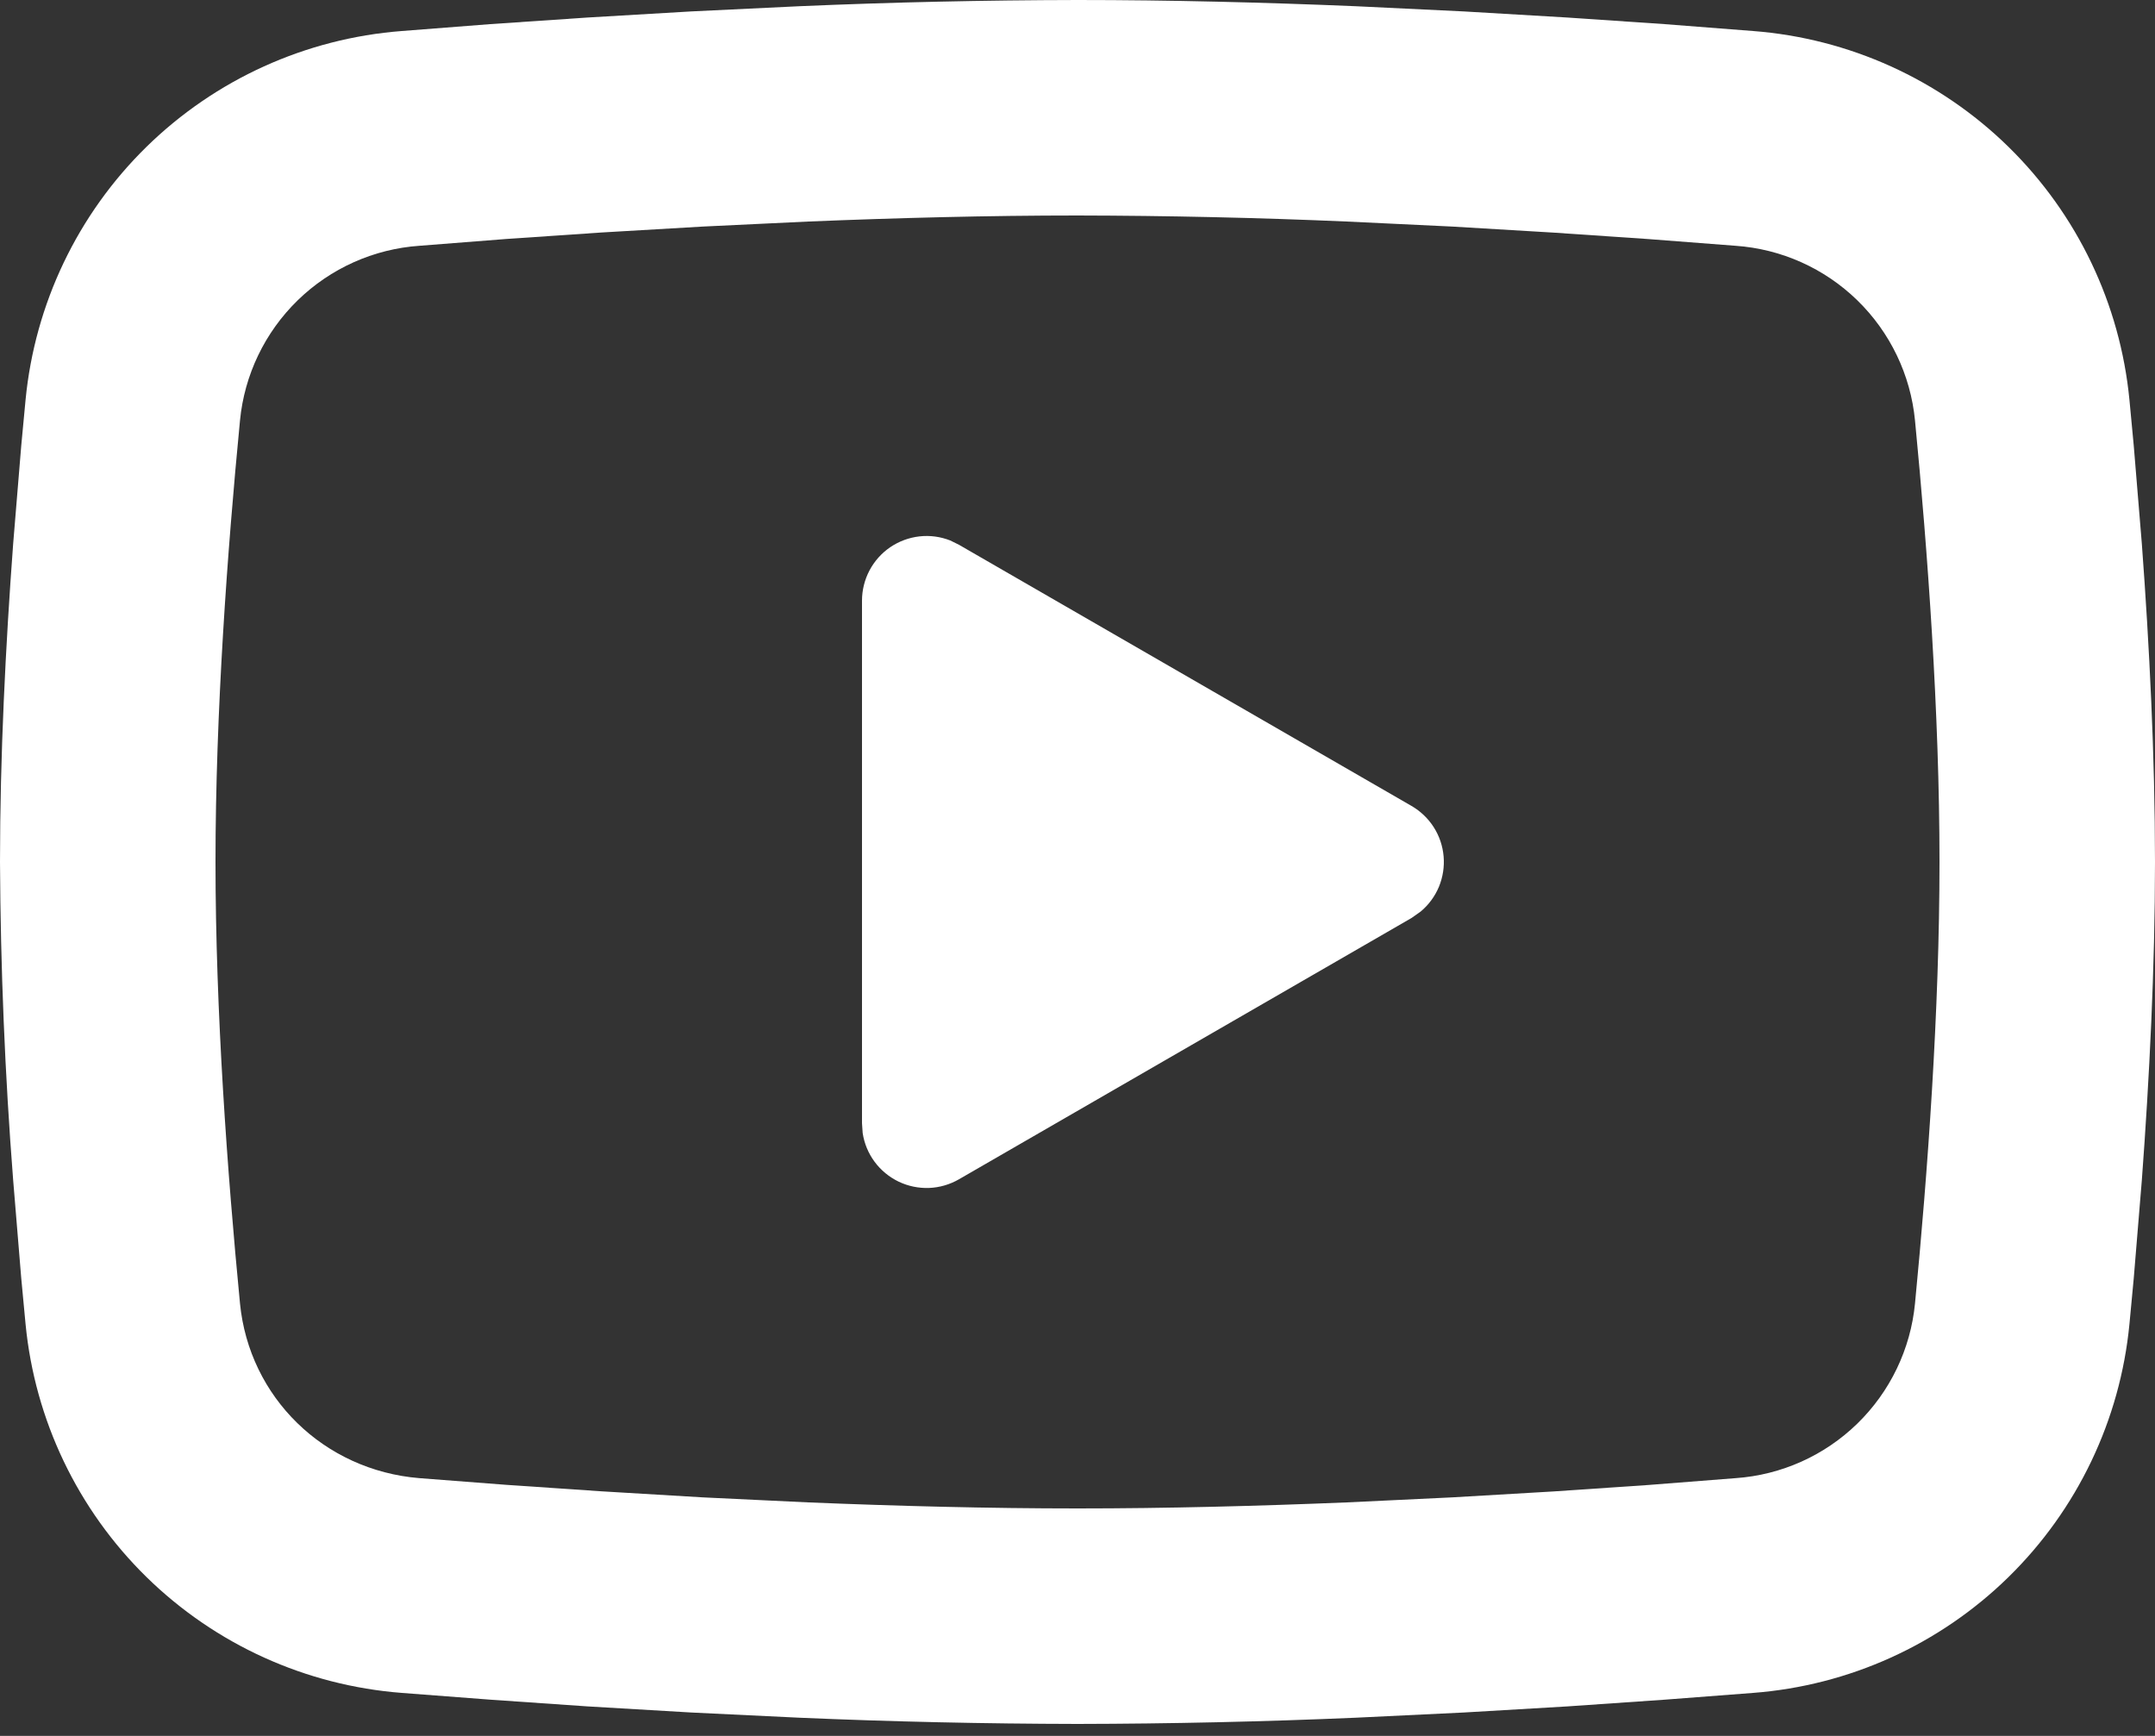 <svg width="36" height="29" viewBox="0 0 36 29" fill="none" xmlns="http://www.w3.org/2000/svg">
<rect x="0" y="0" width="36" height="29" fill="#333333" stroke="none"/>
<path d="M18 0C19.539 0 21.118 0.04 22.648 0.104L24.455 0.191L26.185 0.293L27.805 0.403L29.284 0.518C30.89 0.641 32.401 1.326 33.552 2.453C34.702 3.58 35.418 5.077 35.573 6.68L35.645 7.445L35.78 9.083C35.906 10.78 36 12.631 36 14.4C36 16.169 35.906 18.02 35.78 19.717L35.645 21.355L35.573 22.12C35.418 23.724 34.702 25.221 33.551 26.348C32.4 27.475 30.889 28.16 29.282 28.282L27.806 28.395L26.186 28.507L24.455 28.609L22.648 28.696C21.099 28.763 19.55 28.797 18 28.8C16.45 28.797 14.901 28.763 13.352 28.696L11.545 28.609L9.815 28.507L8.195 28.395L6.716 28.282C5.11 28.159 3.599 27.474 2.448 26.347C1.298 25.22 0.582 23.723 0.427 22.12L0.355 21.355L0.22 19.717C0.082 17.948 0.009 16.174 0 14.4C0 12.631 0.094 10.78 0.22 9.083L0.355 7.445L0.427 6.68C0.582 5.077 1.297 3.58 2.447 2.453C3.598 1.326 5.108 0.641 6.714 0.518L8.192 0.403L9.812 0.293L11.543 0.191L13.351 0.104C14.899 0.037 16.45 0.003 18 0ZM18 3.6C16.515 3.6 14.987 3.64 13.5 3.701L11.74 3.785L10.049 3.884L8.462 3.992L7.007 4.106C6.243 4.159 5.522 4.482 4.973 5.017C4.424 5.552 4.082 6.264 4.009 7.027C3.798 9.203 3.6 11.912 3.6 14.4C3.6 16.888 3.798 19.597 4.009 21.773C4.162 23.342 5.407 24.563 7.007 24.694L8.462 24.806L10.049 24.914L11.74 25.015L13.5 25.099C14.987 25.16 16.515 25.2 18 25.2C19.485 25.2 21.013 25.16 22.5 25.099L24.26 25.015L25.951 24.916L27.538 24.808L28.993 24.694C29.757 24.641 30.478 24.318 31.027 23.783C31.576 23.248 31.918 22.536 31.991 21.773C32.202 19.597 32.4 16.888 32.4 14.4C32.4 11.912 32.202 9.203 31.991 7.027C31.918 6.264 31.576 5.552 31.027 5.017C30.478 4.482 29.757 4.159 28.993 4.106L27.538 3.994L25.951 3.886L24.26 3.785L22.5 3.701C21.001 3.636 19.5 3.603 18 3.6ZM14.4 10.035C14.4 9.859 14.443 9.686 14.525 9.53C14.607 9.375 14.726 9.241 14.871 9.142C15.017 9.043 15.184 8.981 15.359 8.961C15.533 8.941 15.71 8.965 15.874 9.029L16.02 9.101L23.58 13.464C23.73 13.551 23.858 13.673 23.951 13.819C24.045 13.966 24.101 14.133 24.116 14.306C24.131 14.479 24.104 14.653 24.038 14.814C23.971 14.975 23.866 15.117 23.733 15.228L23.58 15.336L16.02 19.701C15.868 19.789 15.696 19.839 15.52 19.846C15.344 19.852 15.169 19.816 15.011 19.74C14.852 19.663 14.714 19.549 14.61 19.408C14.505 19.266 14.437 19.101 14.411 18.927L14.4 18.765V10.035Z" fill="white"/>
</svg>
